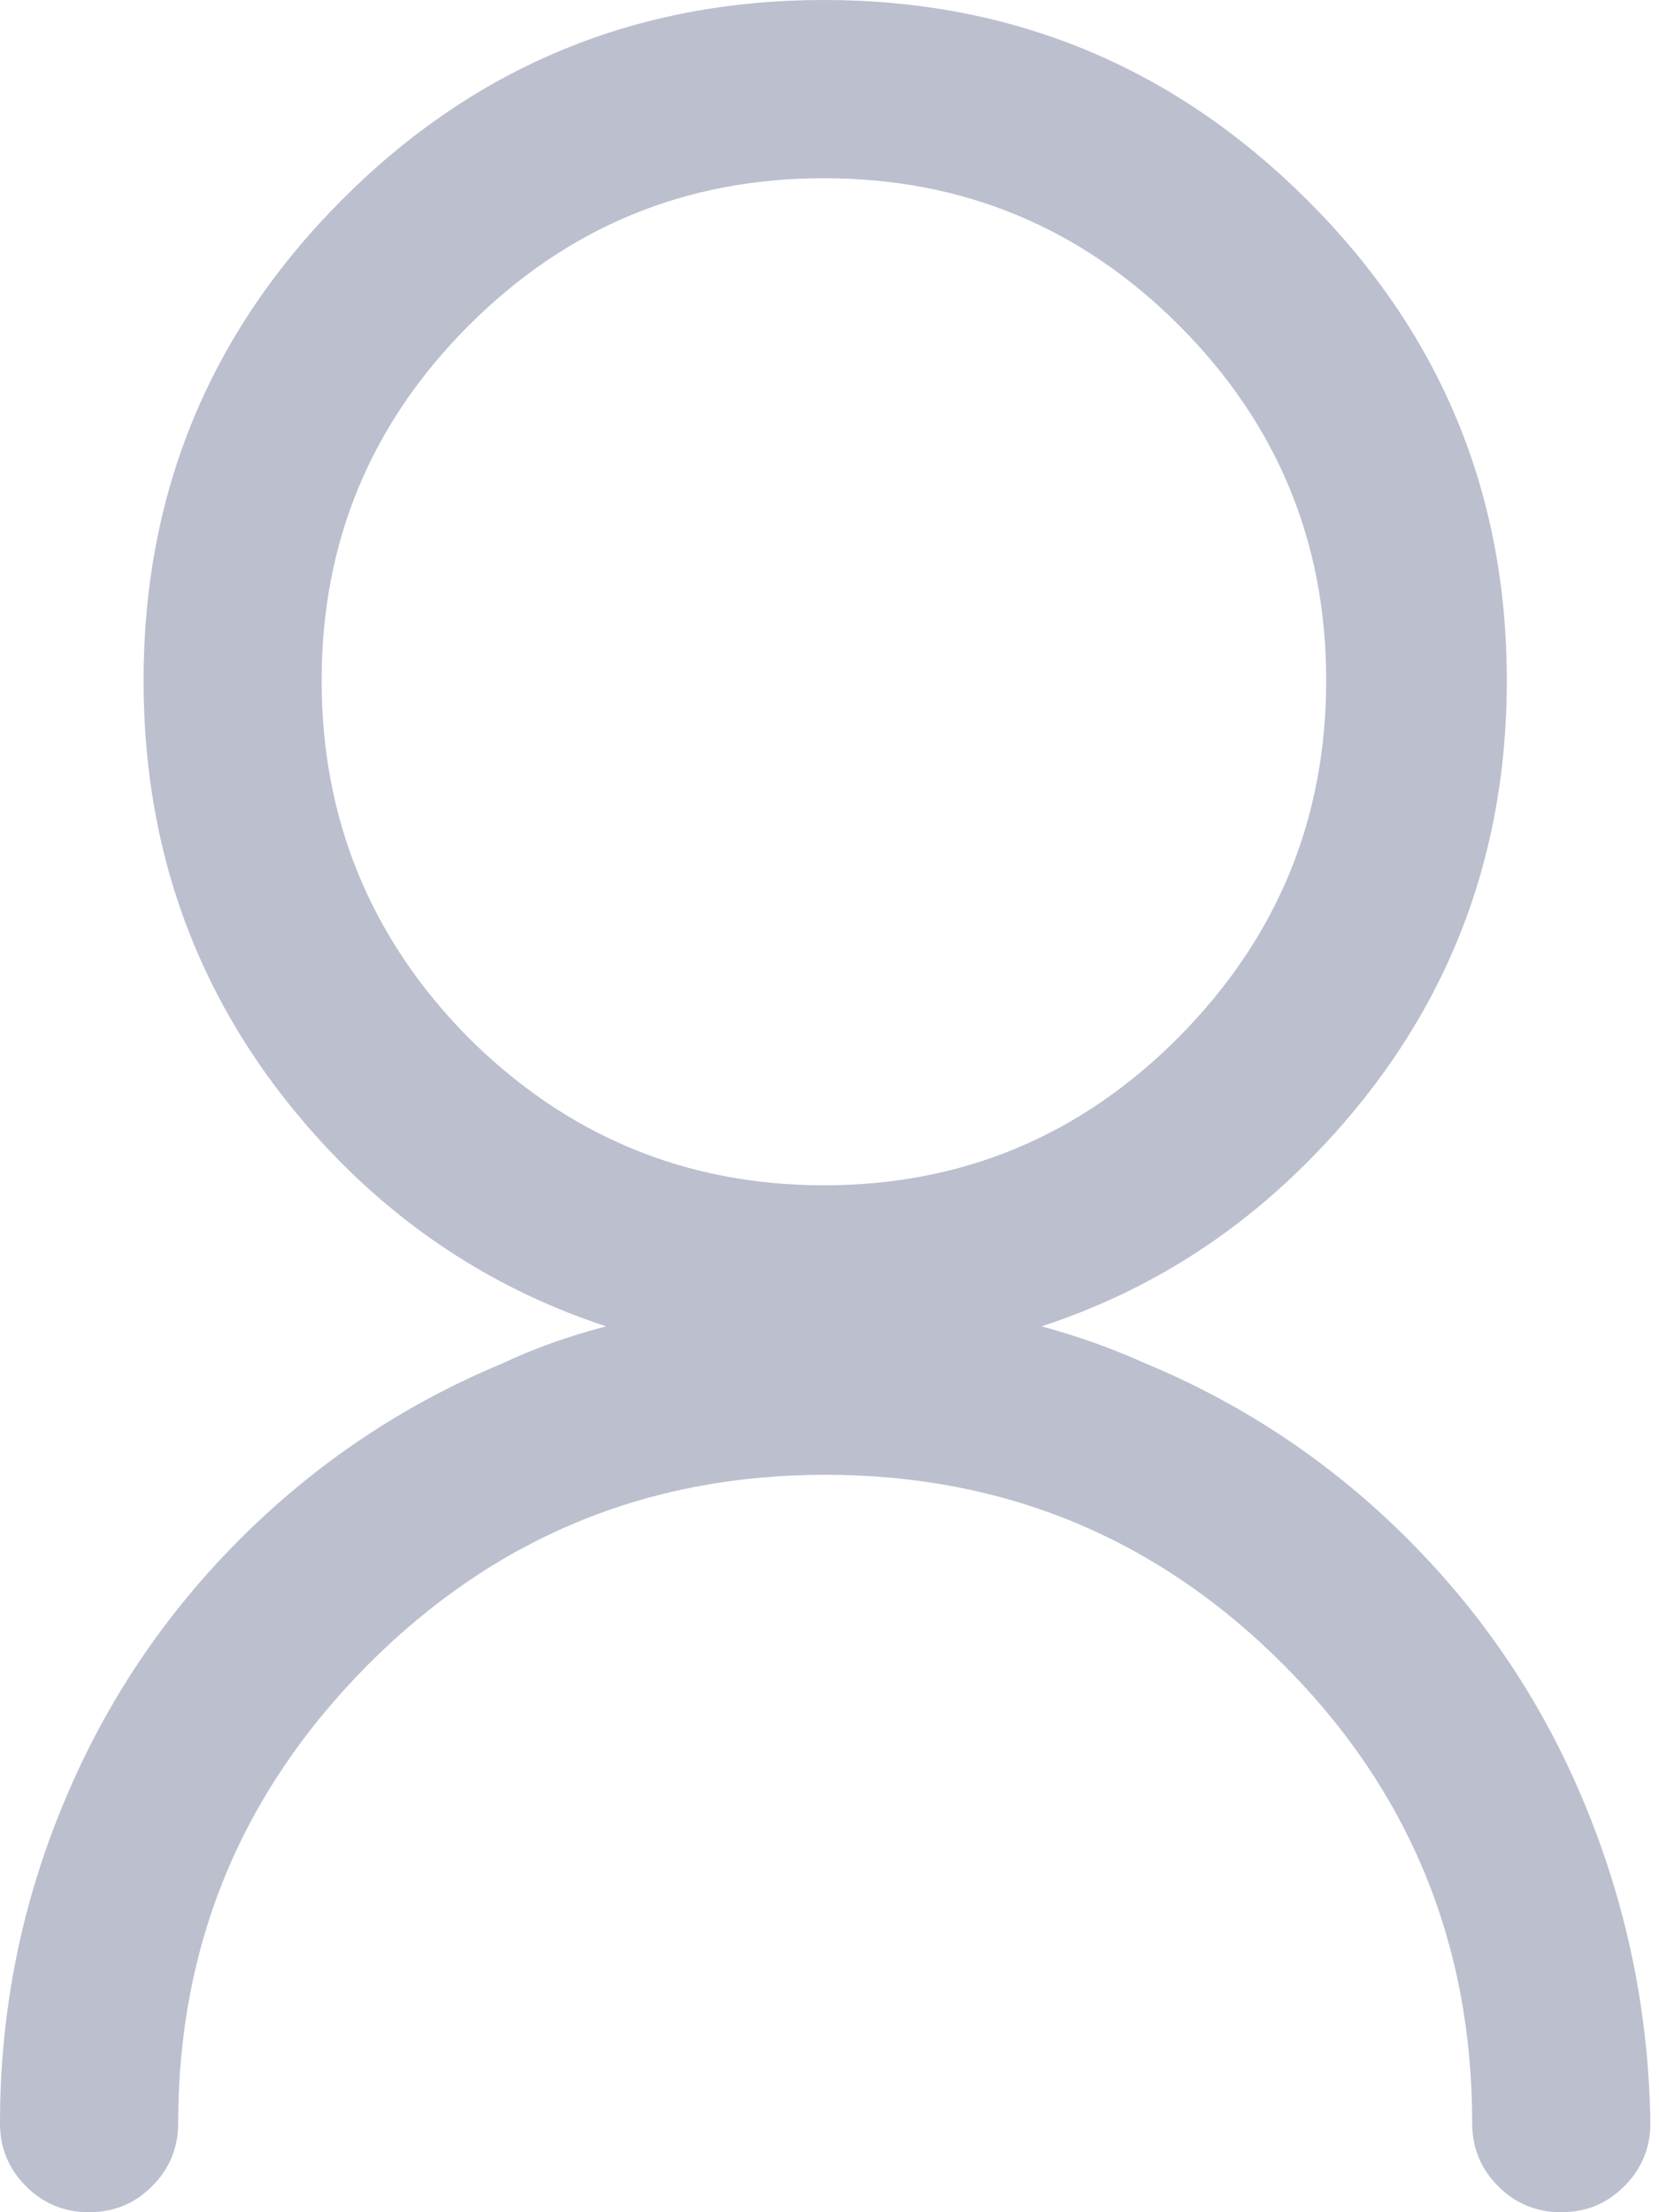 <svg xmlns="http://www.w3.org/2000/svg" width="15" height="20" viewBox="0 0 15 20">
    <g fill="none" fill-rule="evenodd" opacity=".5">
        <g fill="#787F9E" fill-rule="nonzero">
            <g>
                <path d="M38.116 38c.224 0 .414-.078.57-.235.157-.156.236-.347.236-.57-.015-1.015-.217-1.984-.604-2.909-.373-.895-.903-1.685-1.589-2.371-.686-.686-1.476-1.216-2.371-1.588-.298-.135-.612-.246-.94-.336.91-.298 1.708-.79 2.394-1.476 1.208-1.209 1.812-2.663 1.812-4.363 0-1.7-.604-3.15-1.812-4.351C34.604 18.6 33.15 18 31.45 18c-1.7 0-3.151.6-4.352 1.8-1.2 1.201-1.8 2.652-1.8 4.352 0 1.7.596 3.154 1.79 4.363.685.686 1.483 1.178 2.393 1.476-.343.09-.656.201-.94.336-.894.372-1.685.902-2.371 1.588-.686.686-1.215 1.476-1.588 2.371-.388.925-.582 1.894-.582 2.909 0 .223.078.414.235.57.156.157.347.235.57.235.224 0 .414-.078.57-.235.157-.156.236-.347.236-.57 0-1.611.57-2.99 1.711-4.14 1.141-1.147 2.52-1.722 4.139-1.722 1.618 0 2.998.57 4.139 1.712 1.14 1.14 1.711 2.524 1.711 4.15 0 .223.078.414.235.57.156.157.347.235.57.235zm-6.666-9.284c-1.253 0-2.327-.448-3.222-1.342-.88-.895-1.32-1.97-1.32-3.222 0-1.253.444-2.323 1.331-3.21.888-.888 1.958-1.331 3.21-1.331 1.253 0 2.324.443 3.211 1.33.887.888 1.331 1.958 1.331 3.211s-.444 2.327-1.331 3.222c-.887.894-1.958 1.342-3.21 1.342z" transform="translate(-54, -336) translate(30, 318)"/>
            </g>
        </g>
    </g>
</svg>
